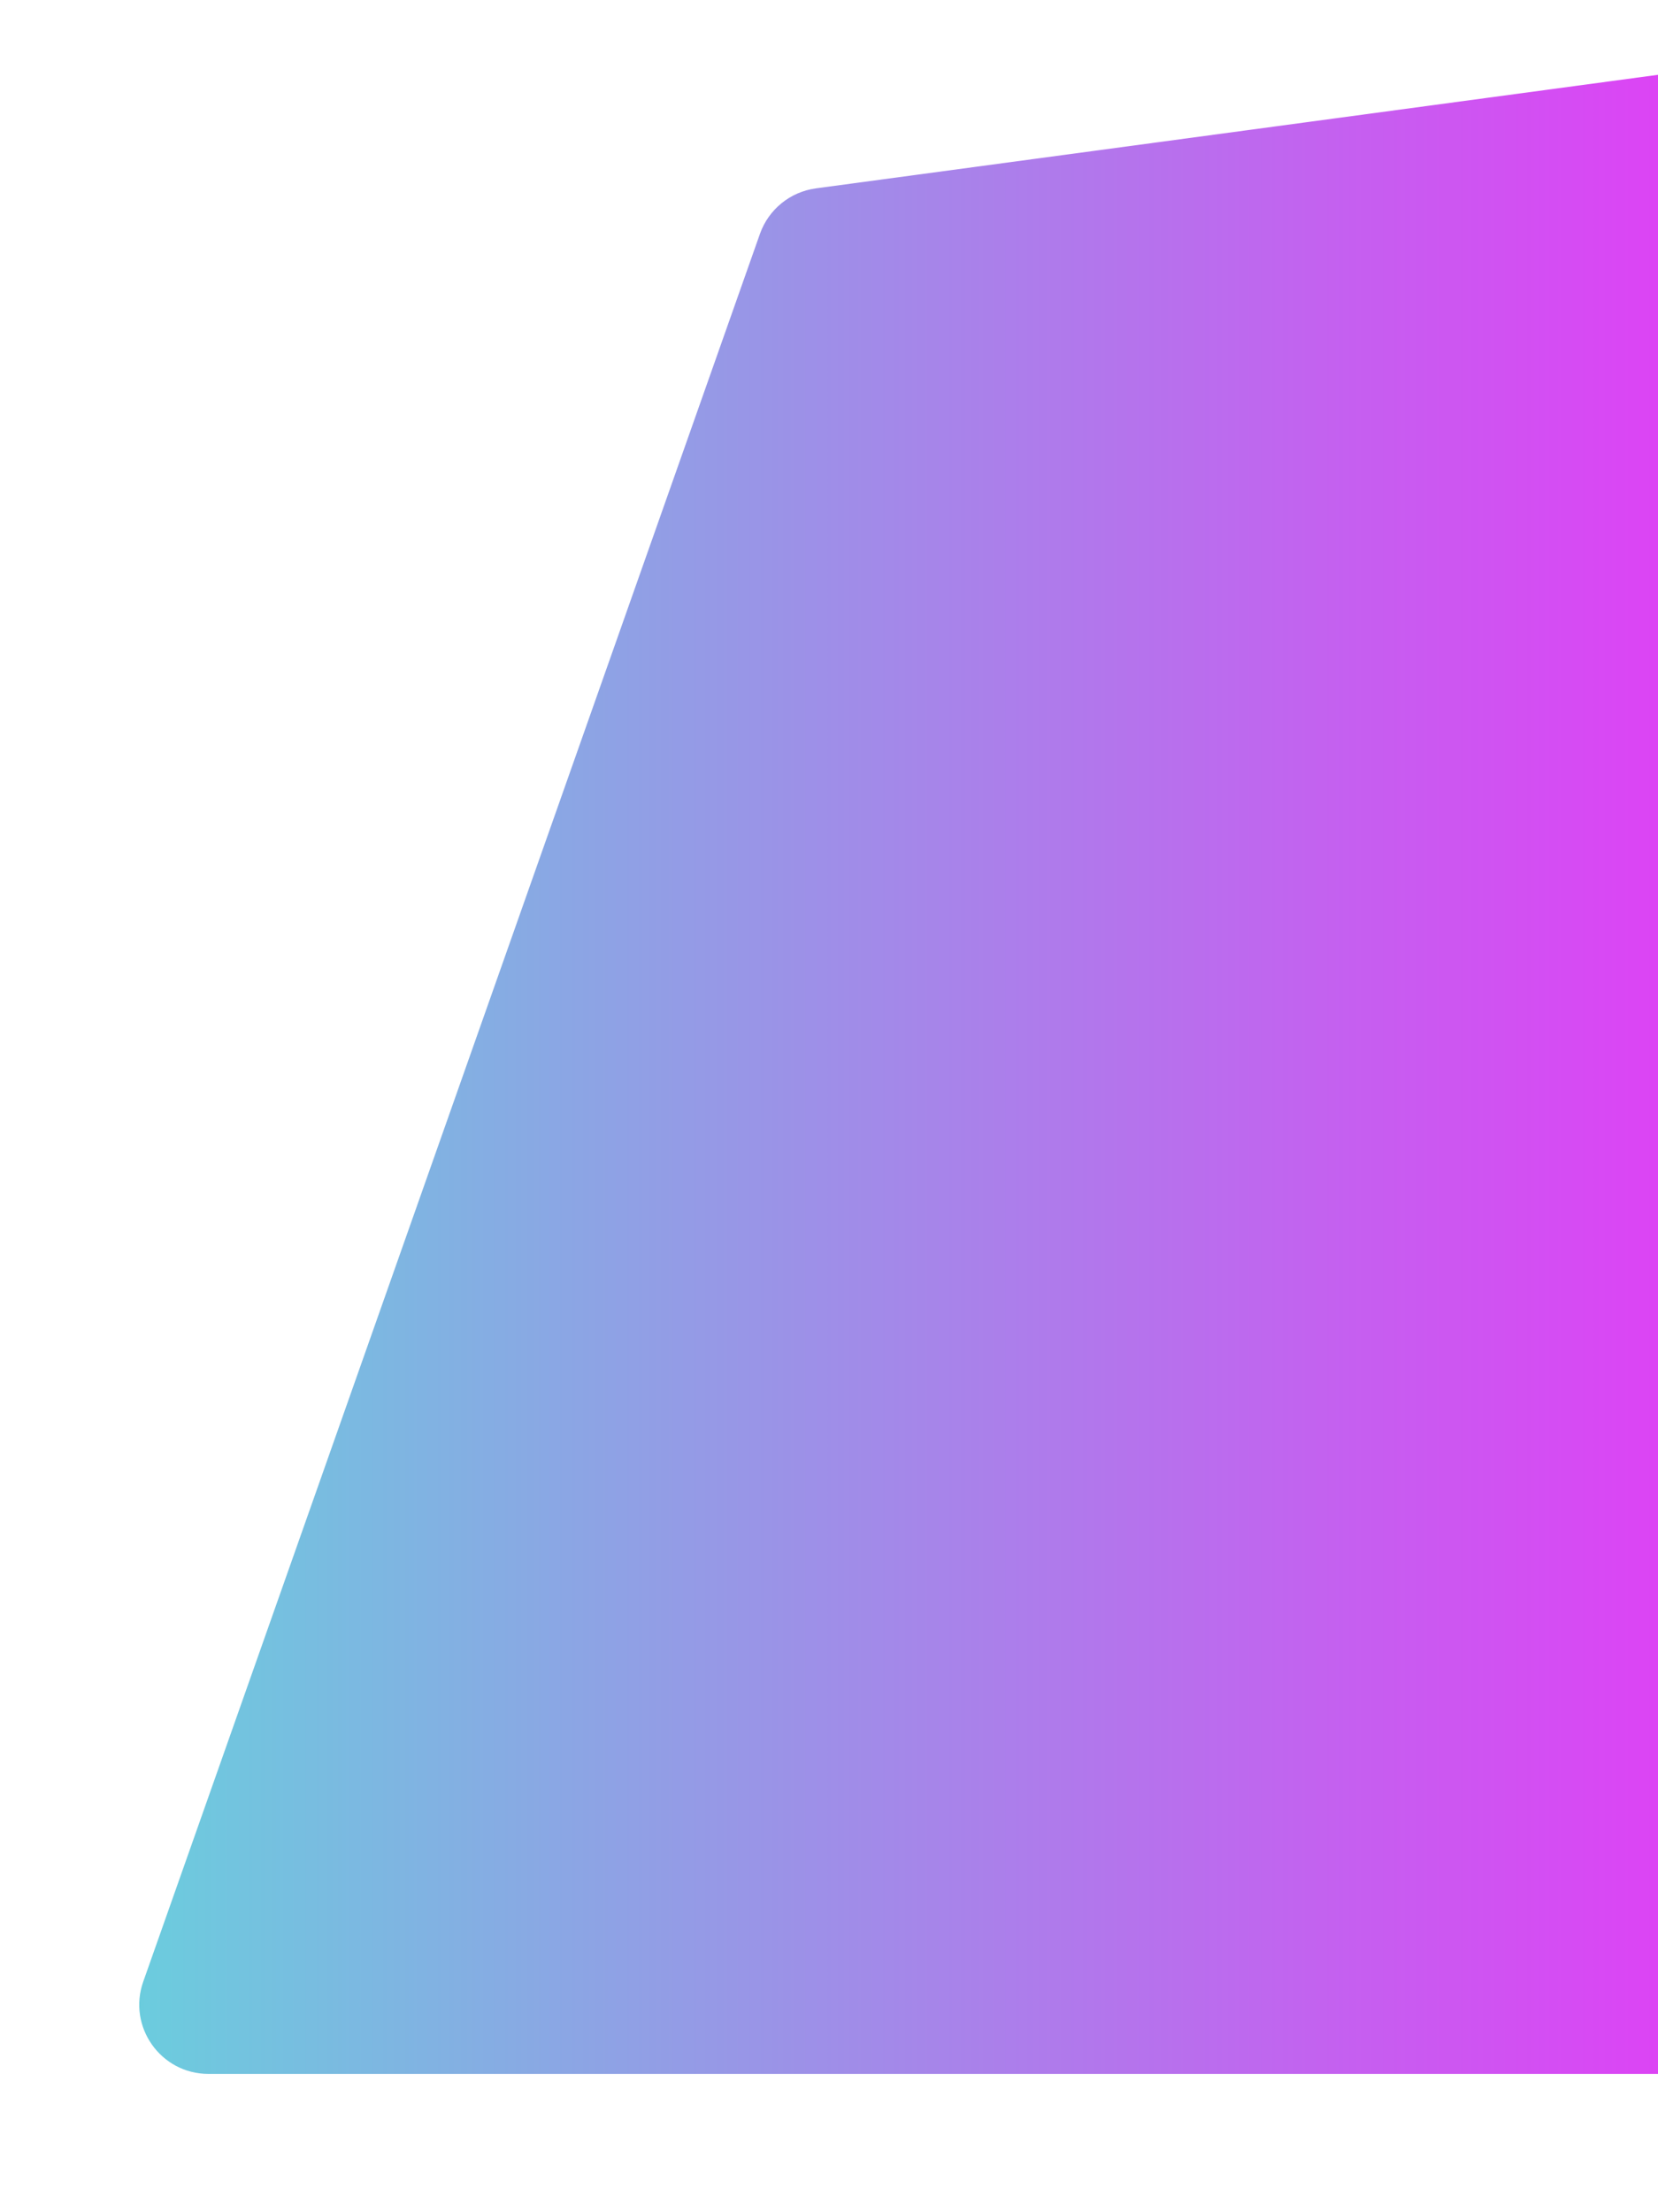 <svg width="719" height="959" viewBox="0 0 719 959" fill="none" xmlns="http://www.w3.org/2000/svg">
<g filter="url(#filter0_d_2_330)">
<path d="M329.544 71.396C333.292 60.78 342.668 53.155 353.826 51.651L719.996 2.292C728.995 1.079 737 8.077 737 17.158V854C737 862.284 730.284 869 722 869H90.404C69.705 869 55.225 848.533 62.114 829.014L329.544 71.396Z" fill="url(#paint0_linear_2_330)"/>
</g>
<defs>
<filter id="filter0_d_2_330" x="0.379" y="-27.845" width="796.621" height="986.845" filterUnits="userSpaceOnUse" color-interpolation-filters="sRGB">
<feFlood flood-opacity="0" result="BackgroundImageFix"/>
<feColorMatrix in="SourceAlpha" type="matrix" values="0 0 0 0 0 0 0 0 0 0 0 0 0 0 0 0 0 0 127 0" result="hardAlpha"/>
<feOffset dy="30"/>
<feGaussianBlur stdDeviation="30"/>
<feComposite in2="hardAlpha" operator="out"/>
<feColorMatrix type="matrix" values="0 0 0 0 0.231 0 0 0 0 0.51 0 0 0 0 0.965 0 0 0 0.25 0"/>
<feBlend mode="normal" in2="BackgroundImageFix" result="effect1_dropShadow_2_330"/>
<feBlend mode="normal" in="SourceGraphic" in2="effect1_dropShadow_2_330" result="shape"/>
</filter>
<linearGradient id="paint0_linear_2_330" x1="48" y1="434.5" x2="737" y2="434.5" gradientUnits="userSpaceOnUse">
<stop stop-color="#69CFDD"/>
<stop offset="1" stop-color="#DF40F5"/>
</linearGradient>
</defs>
</svg>
